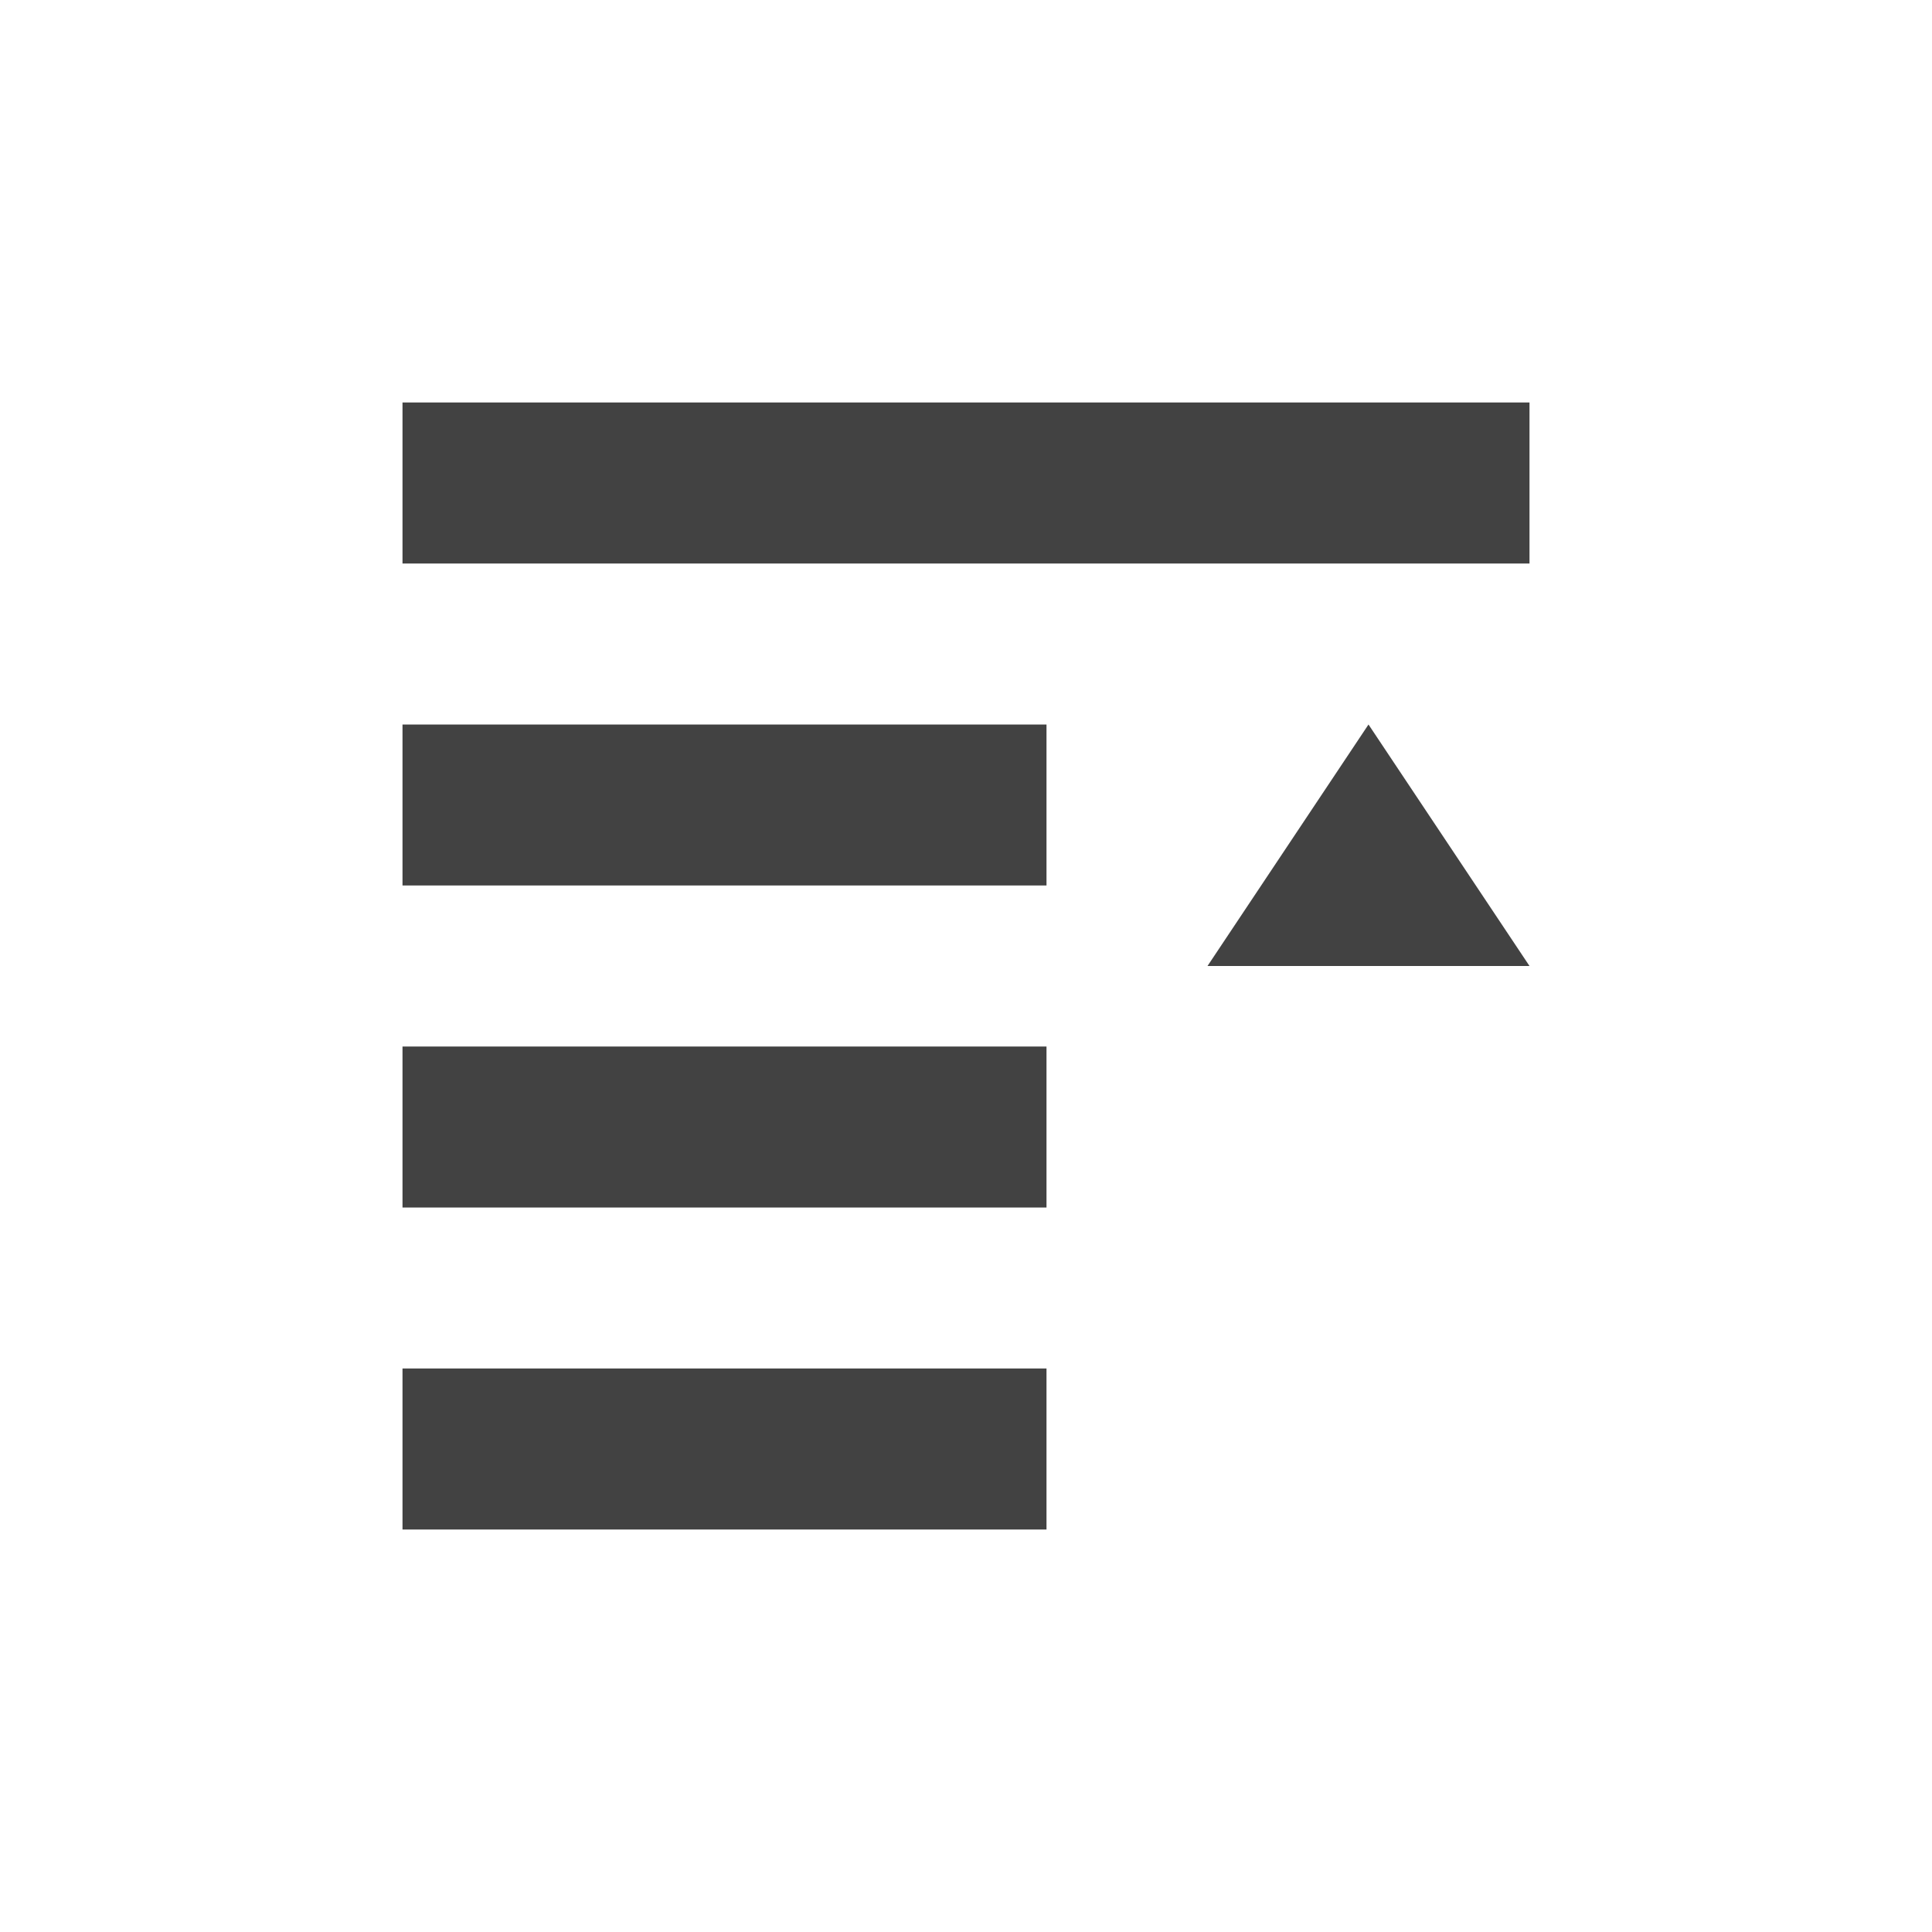 <?xml version="1.0" encoding="UTF-8"?>
<svg xmlns="http://www.w3.org/2000/svg" xmlns:xlink="http://www.w3.org/1999/xlink" width="24px" height="24px" viewBox="0 0 24 24" version="1.1">
<g id="surface1">
<defs>
  <style id="current-color-scheme" type="text/css">
   .ColorScheme-Text { color:#424242; } .ColorScheme-Highlight { color:#eeeeee; }
  </style>
 </defs>
<path style="fill:currentColor" class="ColorScheme-Text" d="M 19 5 L 19 7 L 5 7 L 5 5 Z M 17 9 L 19 12 L 15 12 Z M 13 9 L 13 11 L 5 11 L 5 9 Z M 13 13 L 13 15 L 5 15 L 5 13 Z M 13 17 L 13 19 L 5 19 L 5 17 Z M 13 17 "/>
</g>
</svg>
